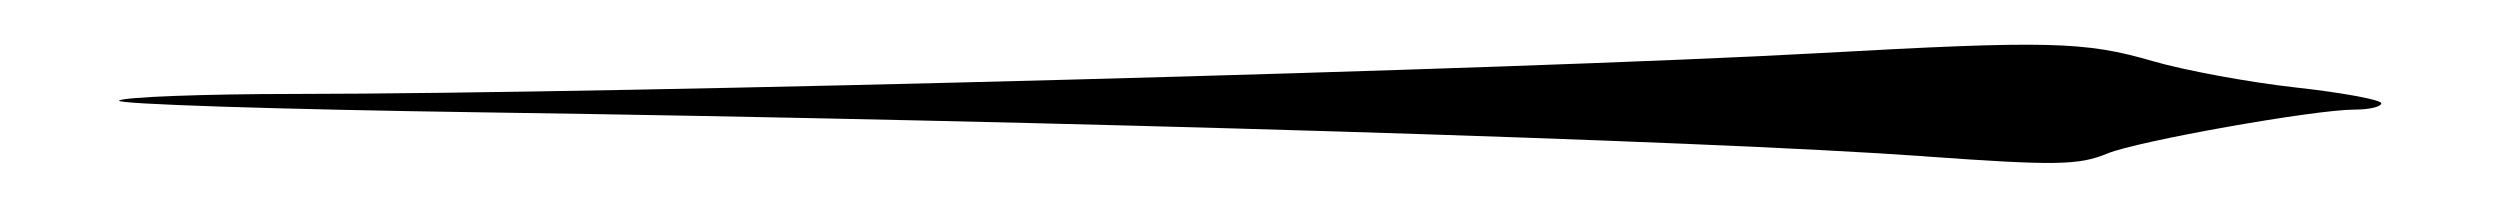 <?xml version="1.0" encoding="UTF-8"?>
<svg width="84.151mm" height="6.979mm" version="1.1" viewBox="0 0 84.151 6.979" xmlns="http://www.w3.org/2000/svg">
	<g transform="translate(-71.822 -137.38)">
		<path d="m136.59 142.64c-7.476-0.537-29.265-1.201-48.456-1.477-6.955-0.1-12.492-0.28-12.303-0.399 0.189-0.12 2.844-0.22 5.899-0.222 11.21-0.01 41.206-0.813 51.329-1.374 7.692-0.427 8.94-0.397 11.22 0.268 1.078 0.314 3.251 0.715 4.829 0.89 1.578 0.175 2.869 0.414 2.869 0.531s-0.402 0.212-0.893 0.212c-1.357 0-7.323 1.06-8.334 1.481-0.954 0.397-1.75 0.409-6.16 0.092z" stroke-width=".265"/>
	</g>
</svg>

